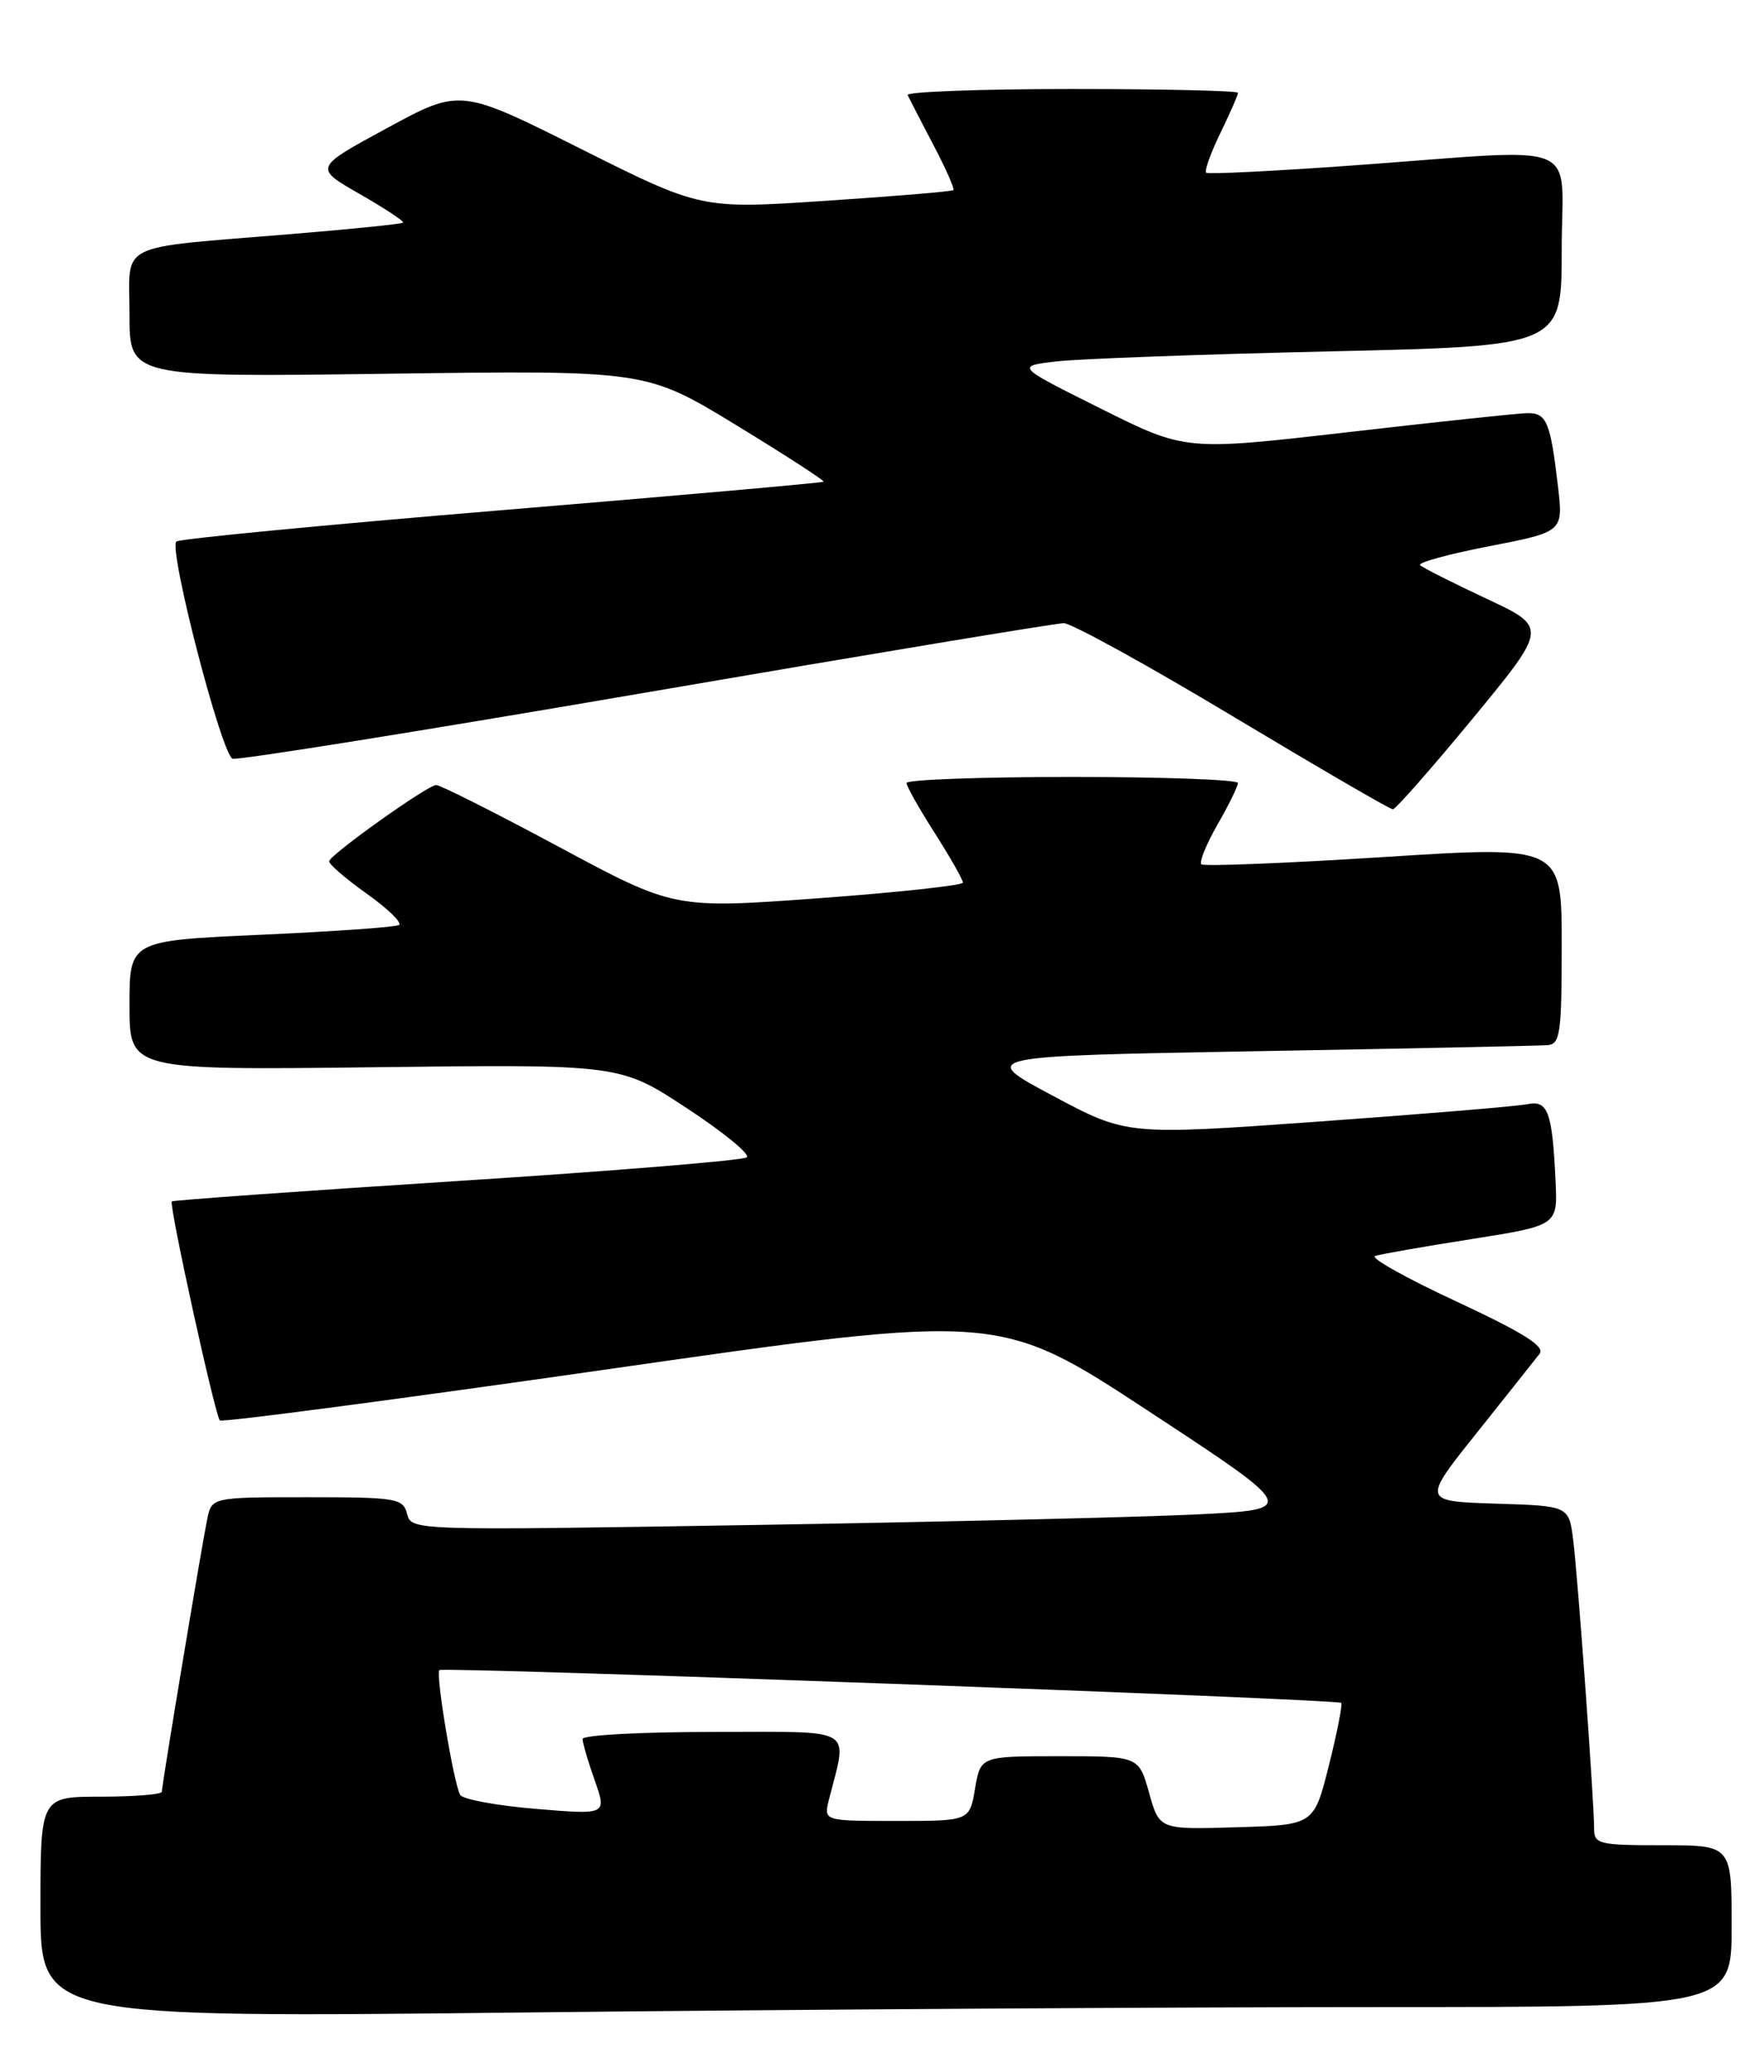 <?xml version="1.0" encoding="UTF-8" standalone="no"?>
<!DOCTYPE svg PUBLIC "-//W3C//DTD SVG 1.1//EN" "http://www.w3.org/Graphics/SVG/1.1/DTD/svg11.dtd" >
<svg xmlns="http://www.w3.org/2000/svg" xmlns:xlink="http://www.w3.org/1999/xlink" version="1.1" viewBox="0 0 218 256">
 <g >
 <path fill="currentColor"
d=" M 169.66 248.00 C 214.00 248.00 214.00 248.00 214.00 238.00 C 214.00 228.00 214.00 228.00 205.50 228.00 C 197.53 228.00 197.00 227.87 197.00 225.90 C 197.00 222.52 195.00 194.90 194.42 190.29 C 193.89 186.07 193.89 186.07 184.82 185.79 C 175.75 185.50 175.75 185.50 182.54 177.00 C 186.27 172.32 189.75 167.95 190.27 167.27 C 190.96 166.36 188.26 164.67 179.98 160.81 C 173.80 157.94 169.28 155.41 169.94 155.19 C 170.59 154.97 175.94 154.03 181.81 153.11 C 192.50 151.42 192.50 151.42 192.24 145.96 C 191.84 137.36 191.30 135.90 188.73 136.44 C 187.50 136.69 175.87 137.66 162.88 138.59 C 139.26 140.28 139.26 140.28 130.10 135.39 C 120.94 130.50 120.94 130.50 155.22 129.89 C 174.07 129.56 190.29 129.22 191.25 129.14 C 192.81 129.02 193.00 127.70 193.00 116.75 C 193.00 104.50 193.00 104.50 170.98 105.90 C 158.87 106.67 148.74 107.07 148.46 106.79 C 148.18 106.51 149.08 104.31 150.46 101.89 C 151.85 99.48 152.98 97.16 152.99 96.75 C 152.99 96.34 143.78 96.00 132.50 96.00 C 121.22 96.00 112.01 96.34 112.03 96.75 C 112.04 97.16 113.61 99.95 115.53 102.95 C 117.44 105.95 119.00 108.70 119.00 109.05 C 119.00 109.40 110.97 110.27 101.15 110.99 C 83.31 112.29 83.31 112.29 69.07 104.64 C 61.24 100.44 54.42 97.00 53.90 97.00 C 52.87 97.00 40.97 105.46 40.68 106.40 C 40.58 106.73 42.66 108.53 45.30 110.41 C 47.94 112.28 49.74 114.04 49.30 114.30 C 48.86 114.56 41.19 115.10 32.25 115.50 C 16.00 116.23 16.00 116.23 16.00 124.23 C 16.00 132.23 16.00 132.23 46.31 131.87 C 76.62 131.50 76.62 131.50 84.85 136.91 C 89.38 139.88 92.73 142.62 92.29 143.00 C 91.86 143.38 75.75 144.70 56.50 145.93 C 37.25 147.17 21.38 148.30 21.23 148.45 C 20.85 148.82 26.58 174.92 27.17 175.51 C 27.44 175.77 49.22 172.90 75.58 169.12 C 123.50 162.25 123.50 162.25 141.97 174.38 C 160.43 186.50 160.43 186.50 147.97 187.12 C 141.11 187.46 116.45 188.05 93.17 188.43 C 50.98 189.12 50.84 189.12 50.31 187.06 C 49.80 185.13 49.04 185.00 37.96 185.00 C 26.16 185.00 26.16 185.00 25.60 187.75 C 24.87 191.32 20.00 220.58 20.00 221.39 C 20.00 221.72 16.62 222.00 12.50 222.00 C 5.00 222.00 5.00 222.00 5.00 235.66 C 5.00 249.33 5.00 249.33 65.16 248.66 C 98.26 248.30 145.28 248.00 169.66 248.00 Z  M 182.02 88.76 C 191.28 77.52 191.28 77.52 183.67 73.96 C 179.49 72.00 175.81 70.14 175.50 69.83 C 175.18 69.52 179.04 68.46 184.06 67.49 C 193.19 65.71 193.19 65.71 192.54 60.11 C 191.59 52.05 191.14 50.99 188.68 51.05 C 187.48 51.08 177.50 52.14 166.50 53.41 C 146.50 55.71 146.50 55.71 136.02 50.48 C 125.54 45.25 125.54 45.25 130.52 44.66 C 133.26 44.34 148.44 43.78 164.25 43.42 C 193.00 42.77 193.00 42.77 193.00 30.89 C 193.00 17.04 196.21 18.35 167.50 20.42 C 157.60 21.14 149.30 21.55 149.06 21.34 C 148.82 21.13 149.61 18.93 150.81 16.45 C 152.02 13.97 153.00 11.73 153.00 11.47 C 153.00 11.21 143.74 11.00 132.42 11.00 C 121.10 11.00 111.99 11.34 112.17 11.75 C 112.36 12.16 113.78 14.91 115.32 17.85 C 116.87 20.79 117.99 23.33 117.82 23.49 C 117.64 23.66 110.56 24.25 102.07 24.81 C 86.65 25.84 86.65 25.84 71.76 18.38 C 56.87 10.92 56.87 10.92 47.83 15.83 C 38.79 20.73 38.79 20.73 44.45 23.97 C 47.57 25.76 49.98 27.35 49.81 27.51 C 49.64 27.68 43.42 28.31 36.00 28.92 C 14.06 30.74 16.00 29.77 16.00 38.85 C 16.00 46.61 16.00 46.61 47.92 46.18 C 79.85 45.75 79.85 45.75 90.95 52.51 C 97.06 56.24 101.93 59.39 101.78 59.52 C 101.62 59.66 83.72 61.24 62.00 63.04 C 40.27 64.84 22.19 66.58 21.80 66.91 C 20.78 67.78 27.39 93.30 28.75 93.75 C 29.39 93.96 52.38 90.28 79.83 85.57 C 107.28 80.86 130.52 77.00 131.46 77.00 C 132.40 77.00 141.80 82.17 152.34 88.50 C 162.88 94.82 171.78 100.00 172.13 100.00 C 172.47 100.00 176.92 94.94 182.02 88.76 Z  M 142.01 221.53 C 140.74 217.00 140.74 217.00 130.96 217.00 C 121.18 217.00 121.18 217.00 120.50 221.00 C 119.82 225.00 119.82 225.00 110.80 225.00 C 101.78 225.00 101.78 225.00 102.44 222.38 C 104.74 213.23 106.06 214.00 88.12 214.00 C 79.26 214.00 72.00 214.39 72.00 214.87 C 72.00 215.36 72.67 217.66 73.50 219.99 C 74.99 224.24 74.99 224.24 66.25 223.51 C 61.44 223.11 57.22 222.34 56.88 221.79 C 56.10 220.54 53.81 206.86 54.30 206.36 C 54.75 205.92 165.27 209.94 165.75 210.41 C 165.93 210.60 165.25 214.07 164.23 218.13 C 162.38 225.50 162.38 225.50 152.83 225.78 C 143.28 226.07 143.28 226.07 142.01 221.53 Z "/>
</g>
</svg>